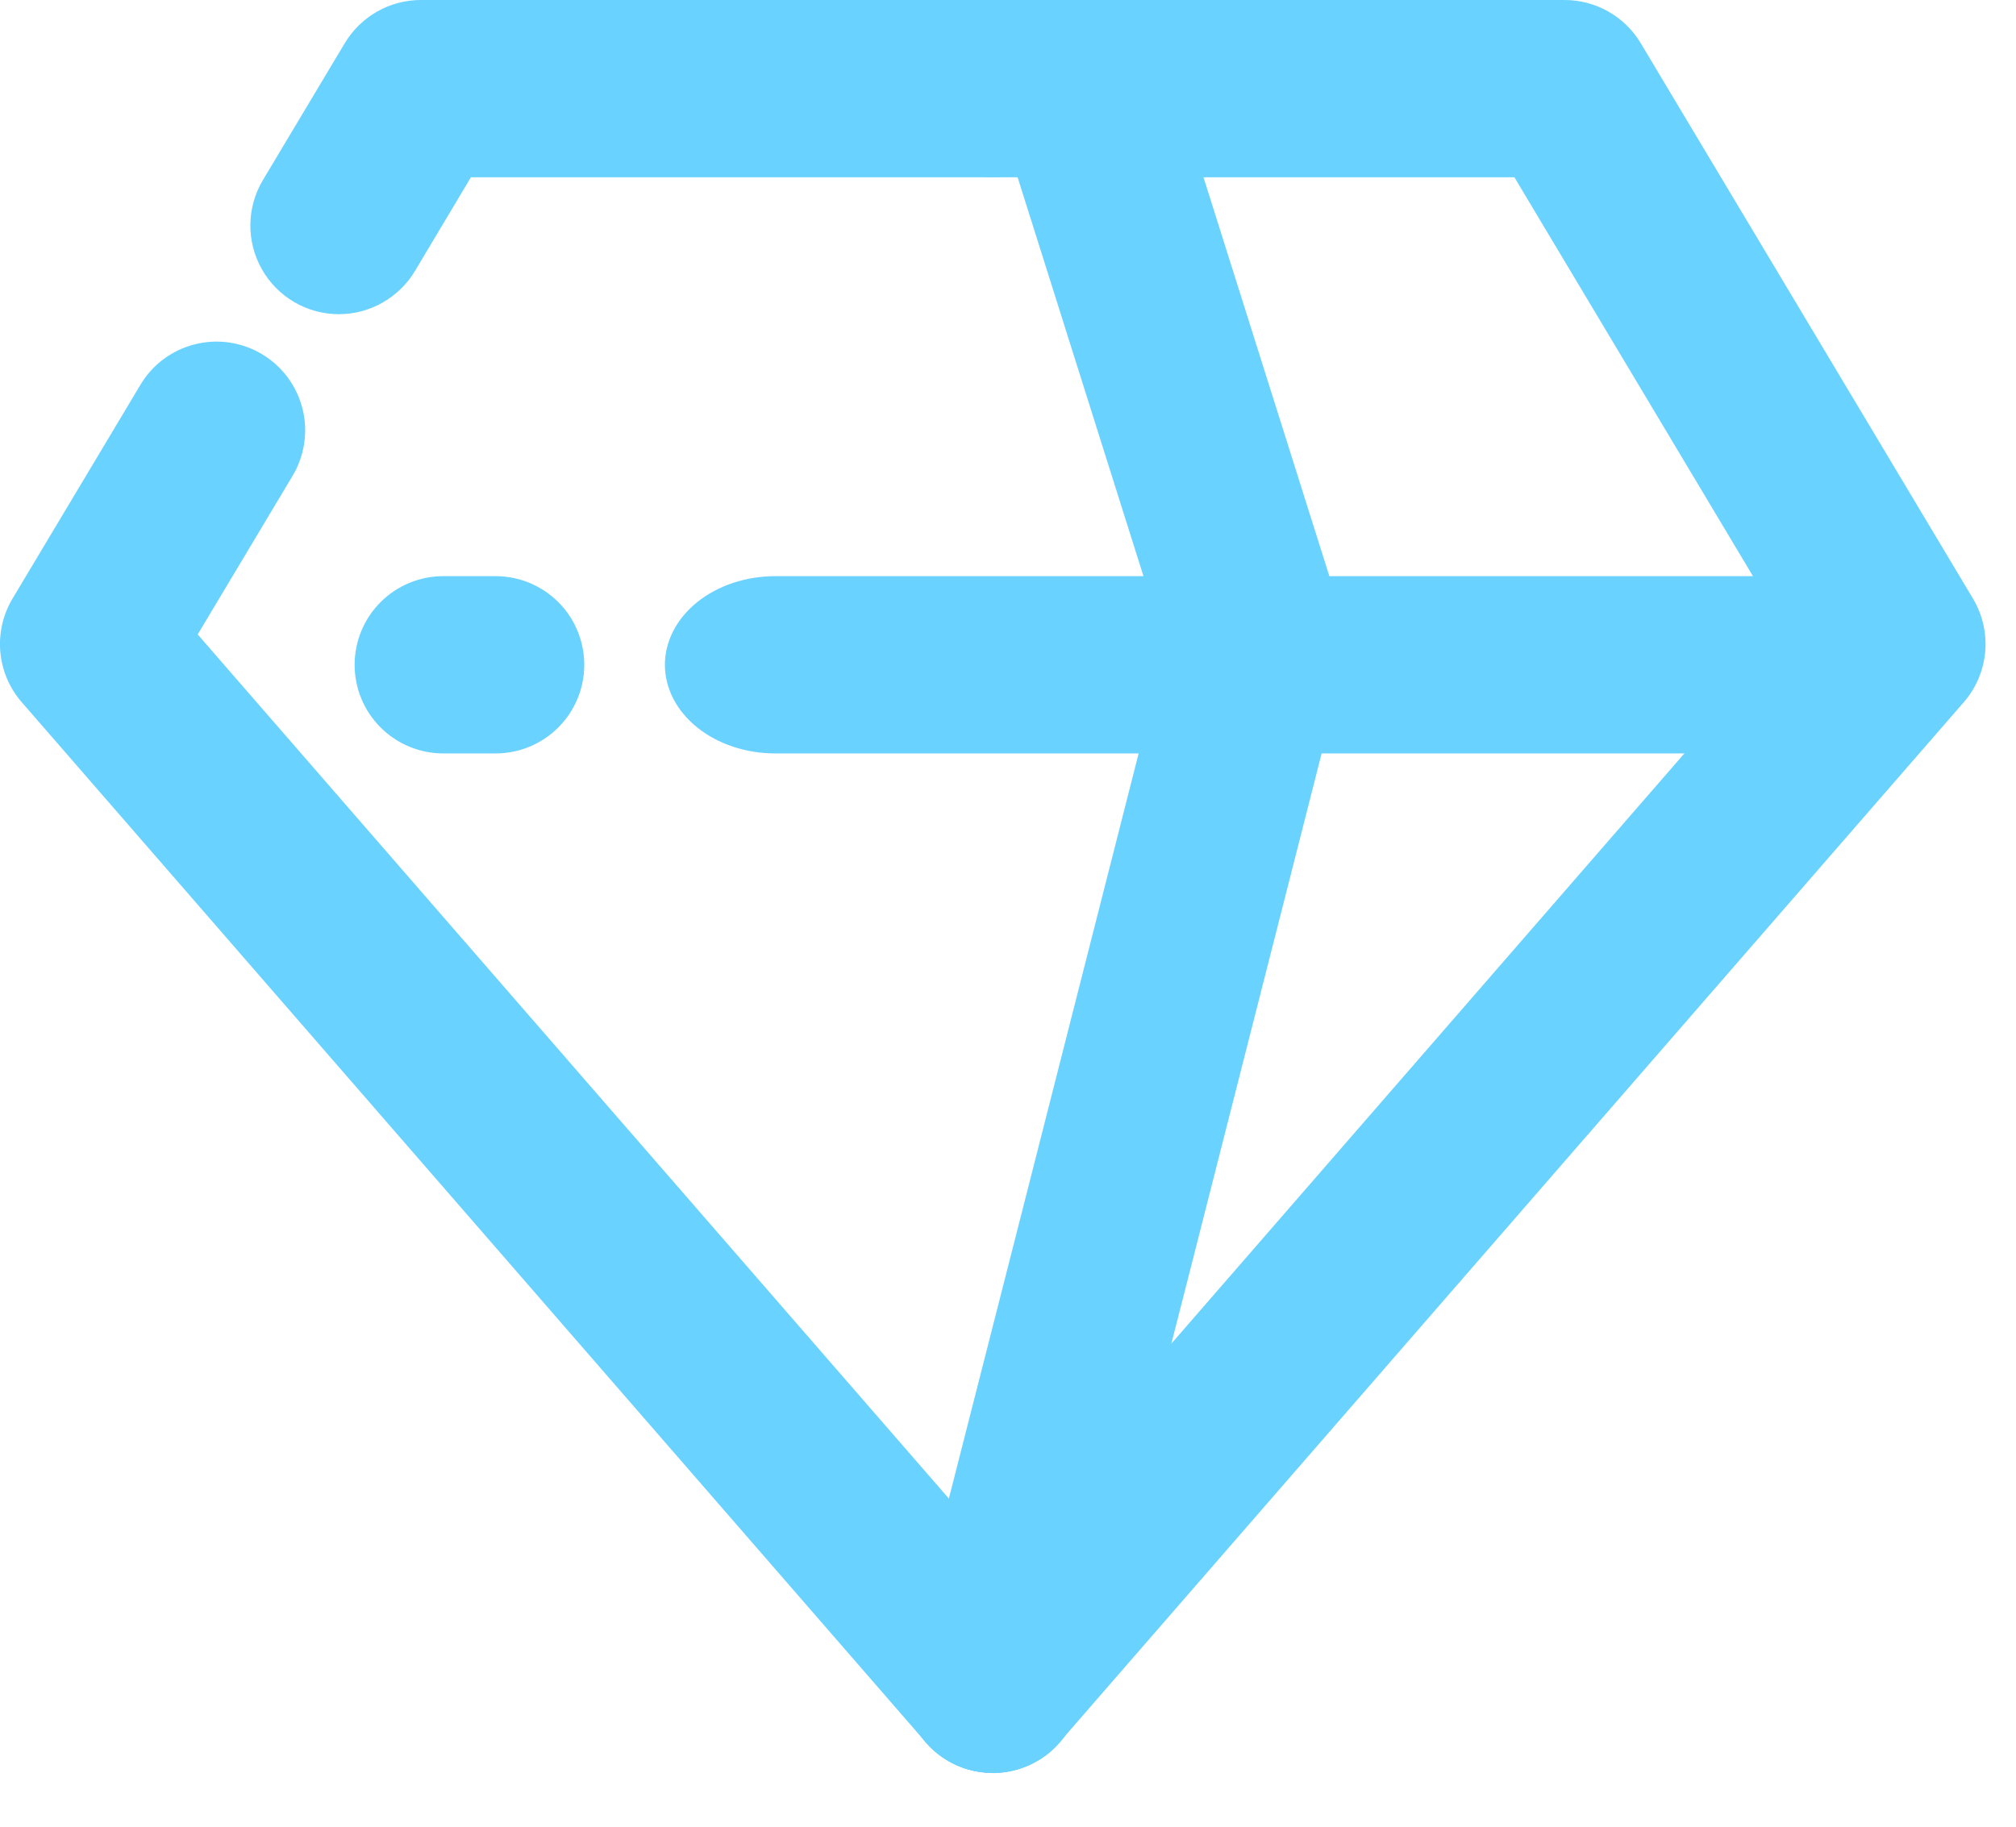 <svg width="32" height="29" viewBox="0 0 32 29" fill="none" xmlns="http://www.w3.org/2000/svg">
<path d="M15.758 28.145C15.557 28.145 15.358 28.102 15.174 28.018C14.991 27.935 14.828 27.813 14.695 27.66L0.345 11.148C0.15 10.924 0.032 10.645 0.005 10.349C-0.021 10.054 0.047 9.758 0.199 9.503L2.229 6.109C2.323 5.95 2.449 5.811 2.597 5.701C2.745 5.591 2.914 5.511 3.093 5.466C3.272 5.421 3.459 5.411 3.641 5.438C3.824 5.465 4 5.528 4.159 5.623C4.317 5.717 4.456 5.843 4.566 5.991C4.676 6.139 4.756 6.308 4.801 6.487C4.847 6.666 4.856 6.852 4.829 7.035C4.802 7.218 4.74 7.394 4.645 7.553L3.138 10.072L16.82 25.814C16.997 26.018 17.112 26.268 17.151 26.536C17.19 26.803 17.151 27.075 17.039 27.321C16.927 27.567 16.747 27.775 16.52 27.921C16.293 28.067 16.029 28.145 15.758 28.145Z" fill="#69D2FF"/>
<path d="M5.38 4.988C5.131 4.988 4.887 4.922 4.672 4.797C4.457 4.671 4.279 4.491 4.157 4.275C4.034 4.058 3.971 3.814 3.974 3.565C3.977 3.316 4.045 3.073 4.173 2.859L5.473 0.685C5.598 0.476 5.775 0.304 5.987 0.183C6.199 0.063 6.438 -2.71094e-05 6.681 8.69998e-09H15.758C16.131 8.69998e-09 16.489 0.148 16.753 0.412C17.017 0.676 17.165 1.034 17.165 1.407C17.165 1.78 17.017 2.139 16.753 2.403C16.489 2.666 16.131 2.814 15.758 2.814H7.475L6.586 4.303C6.461 4.512 6.283 4.685 6.071 4.805C5.859 4.925 5.62 4.988 5.376 4.988" fill="#69D2FF"/>
<path d="M15.757 28.145C15.488 28.145 15.223 28.067 14.996 27.921C14.769 27.775 14.589 27.567 14.477 27.321C14.365 27.076 14.326 26.803 14.365 26.536C14.404 26.269 14.519 26.018 14.696 25.815L28.378 10.072L24.038 2.814H15.758C15.385 2.814 15.027 2.666 14.763 2.403C14.499 2.139 14.351 1.78 14.351 1.407C14.351 1.034 14.499 0.676 14.763 0.412C15.027 0.148 15.385 8.69999e-09 15.758 8.69999e-09H24.835C25.078 -2.71094e-05 25.318 0.063 25.529 0.183C25.741 0.304 25.918 0.476 26.043 0.685L31.317 9.503C31.469 9.758 31.537 10.054 31.511 10.35C31.484 10.645 31.366 10.925 31.171 11.148L16.817 27.661C16.685 27.813 16.522 27.935 16.338 28.018C16.155 28.102 15.956 28.145 15.754 28.145" fill="#69D2FF"/>
<path d="M29.208 11.961H12.305C11.841 11.961 11.395 11.813 11.067 11.549C10.739 11.285 10.554 10.927 10.554 10.554C10.554 10.181 10.739 9.823 11.067 9.559C11.395 9.295 11.841 9.147 12.305 9.147H29.208C29.673 9.147 30.118 9.295 30.446 9.559C30.775 9.823 30.959 10.181 30.959 10.554C30.959 10.927 30.775 11.285 30.446 11.549C30.118 11.813 29.673 11.961 29.208 11.961Z" fill="#69D2FF"/>
<path d="M7.867 11.961H7.036C6.663 11.961 6.305 11.813 6.041 11.549C5.777 11.285 5.629 10.927 5.629 10.554C5.629 10.181 5.777 9.823 6.041 9.559C6.305 9.295 6.663 9.147 7.036 9.147H7.867C8.24 9.147 8.598 9.295 8.862 9.559C9.126 9.823 9.274 10.181 9.274 10.554C9.274 10.927 9.126 11.285 8.862 11.549C8.598 11.813 8.24 11.961 7.867 11.961Z" fill="#69D2FF"/>
<path d="M15.758 28.146C15.607 28.147 15.456 28.123 15.313 28.076C14.968 27.961 14.681 27.717 14.512 27.395C14.343 27.074 14.305 26.699 14.406 26.35C14.546 25.827 17.479 14.302 18.603 9.881C18.648 9.702 18.729 9.534 18.84 9.386C18.95 9.238 19.089 9.113 19.248 9.018C19.407 8.924 19.582 8.862 19.765 8.835C19.948 8.809 20.135 8.819 20.314 8.864C20.493 8.91 20.661 8.99 20.809 9.101C20.957 9.212 21.082 9.35 21.177 9.509C21.271 9.668 21.333 9.844 21.36 10.027C21.386 10.21 21.376 10.396 21.331 10.575C17.152 27.008 17.114 27.123 17.093 27.186C17 27.467 16.82 27.711 16.58 27.884C16.34 28.056 16.052 28.149 15.756 28.149" fill="#69D2FF"/>
<path d="M19.965 11.633C19.666 11.633 19.375 11.537 19.134 11.36C18.893 11.183 18.714 10.934 18.624 10.648L15.842 1.83C15.742 1.477 15.784 1.1 15.958 0.778C16.132 0.456 16.425 0.214 16.774 0.104C17.123 -0.006 17.502 0.025 17.829 0.189C18.156 0.354 18.406 0.64 18.526 0.986L21.308 9.803C21.421 10.159 21.387 10.544 21.216 10.875C21.044 11.206 20.748 11.456 20.393 11.569C20.257 11.612 20.114 11.634 19.971 11.635" fill="#69D2FF"/>
</svg>
